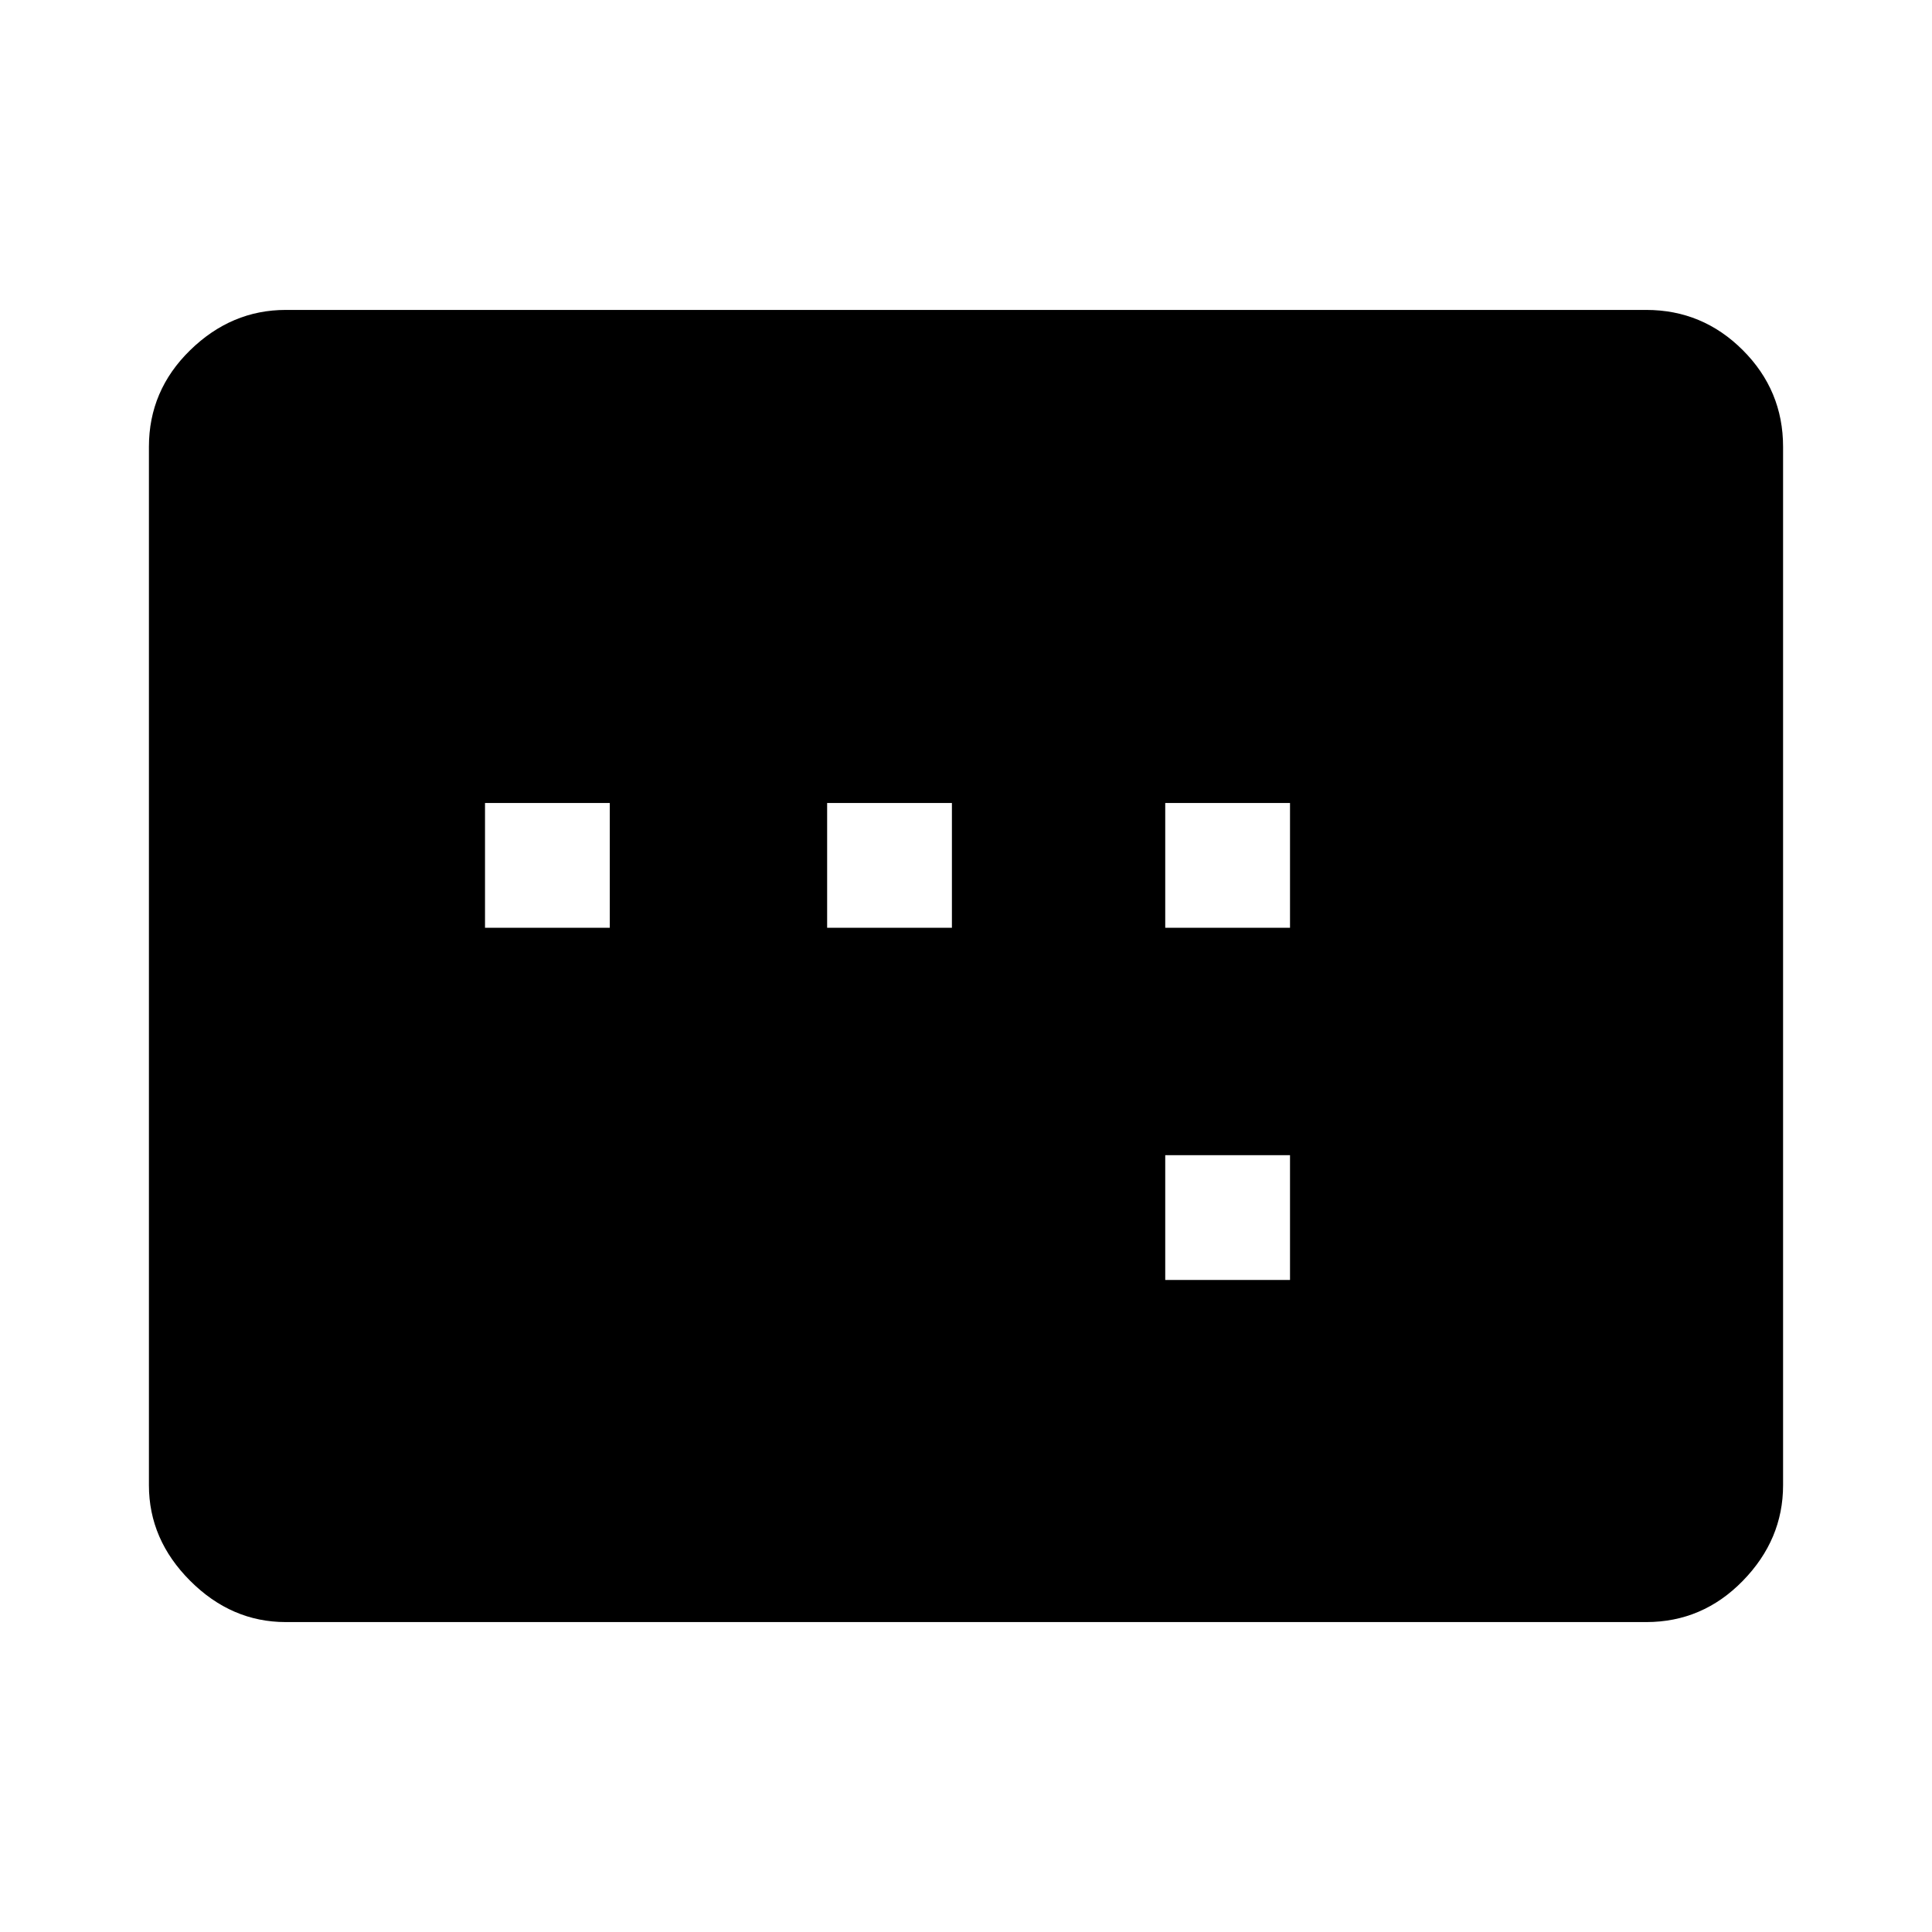 <svg xmlns="http://www.w3.org/2000/svg" height="48" width="48"><path d="M12.05 23.05h3.1v-3.1h-3.1Zm8.5 0h3.1v-3.1h-3.1Zm8.4 8.75h3.1v-3.1h-3.1Zm0-8.75h3.1v-3.1h-3.1ZM7.1 40.3q-1.35 0-2.375-1.025T3.7 36.9V11.1q0-1.4 1.025-2.4t2.375-1h33.8q1.4 0 2.4 1t1 2.4v25.8q0 1.35-1 2.375T40.9 40.3Z"/></svg>